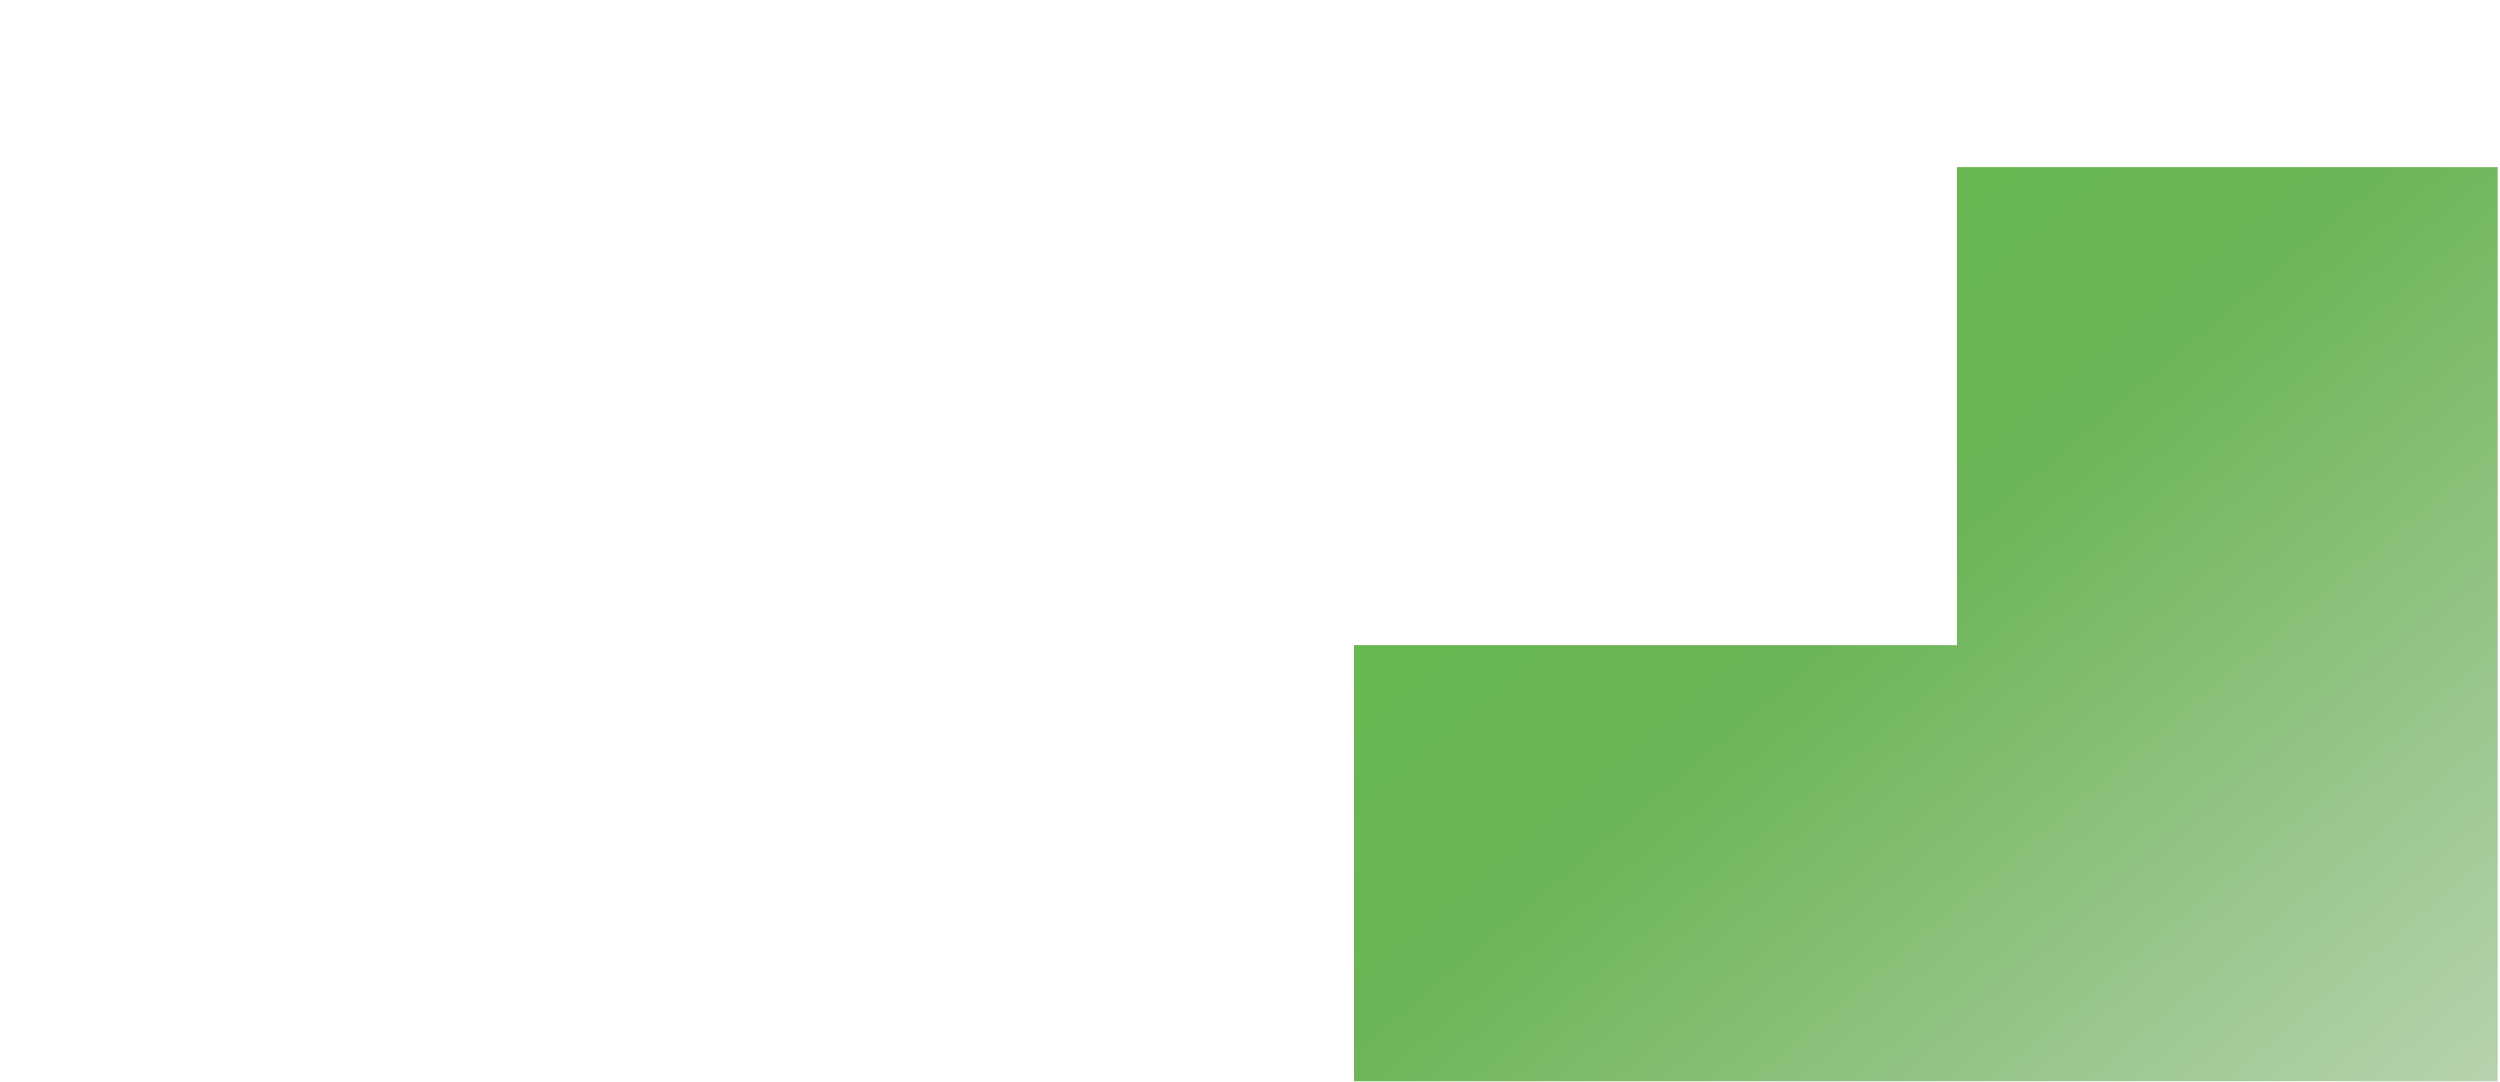 <svg width="460" height="199" viewBox="0 0 460 199" fill="none" xmlns="http://www.w3.org/2000/svg">
<g filter="url(#filter0_d_460_67)">
<path d="M459.574 366H30.25V297.015H139.198L142.812 216.232L195.117 208.793H249.141V118.703H360.078V30.757H459.574V366Z" fill="url(#paint0_linear_460_67)"/>
</g>
<defs>
<filter id="filter0_d_460_67" x="0.098" y="0.605" width="489.628" height="395.547" filterUnits="userSpaceOnUse" color-interpolation-filters="sRGB">
<feFlood flood-opacity="0" result="BackgroundImageFix"/>
<feColorMatrix in="SourceAlpha" type="matrix" values="0 0 0 0 0 0 0 0 0 0 0 0 0 0 0 0 0 0 127 0" result="hardAlpha"/>
<feOffset/>
<feGaussianBlur stdDeviation="15.076"/>
<feComposite in2="hardAlpha" operator="out"/>
<feColorMatrix type="matrix" values="0 0 0 0 0.157 0 0 0 0 0.341 0 0 0 0 0.106 0 0 0 1 0"/>
<feBlend mode="normal" in2="BackgroundImageFix" result="effect1_dropShadow_460_67"/>
<feBlend mode="normal" in="SourceGraphic" in2="effect1_dropShadow_460_67" result="shape"/>
</filter>
<linearGradient id="paint0_linear_460_67" x1="458.319" y1="358.512" x2="114.337" y2="-46.194" gradientUnits="userSpaceOnUse">
<stop offset="0.161" stop-color="#CADAC5"/>
<stop offset="0.5" stop-color="#6AB455"/>
<stop offset="1" stop-color="#5CC83E"/>
</linearGradient>
</defs>
</svg>
